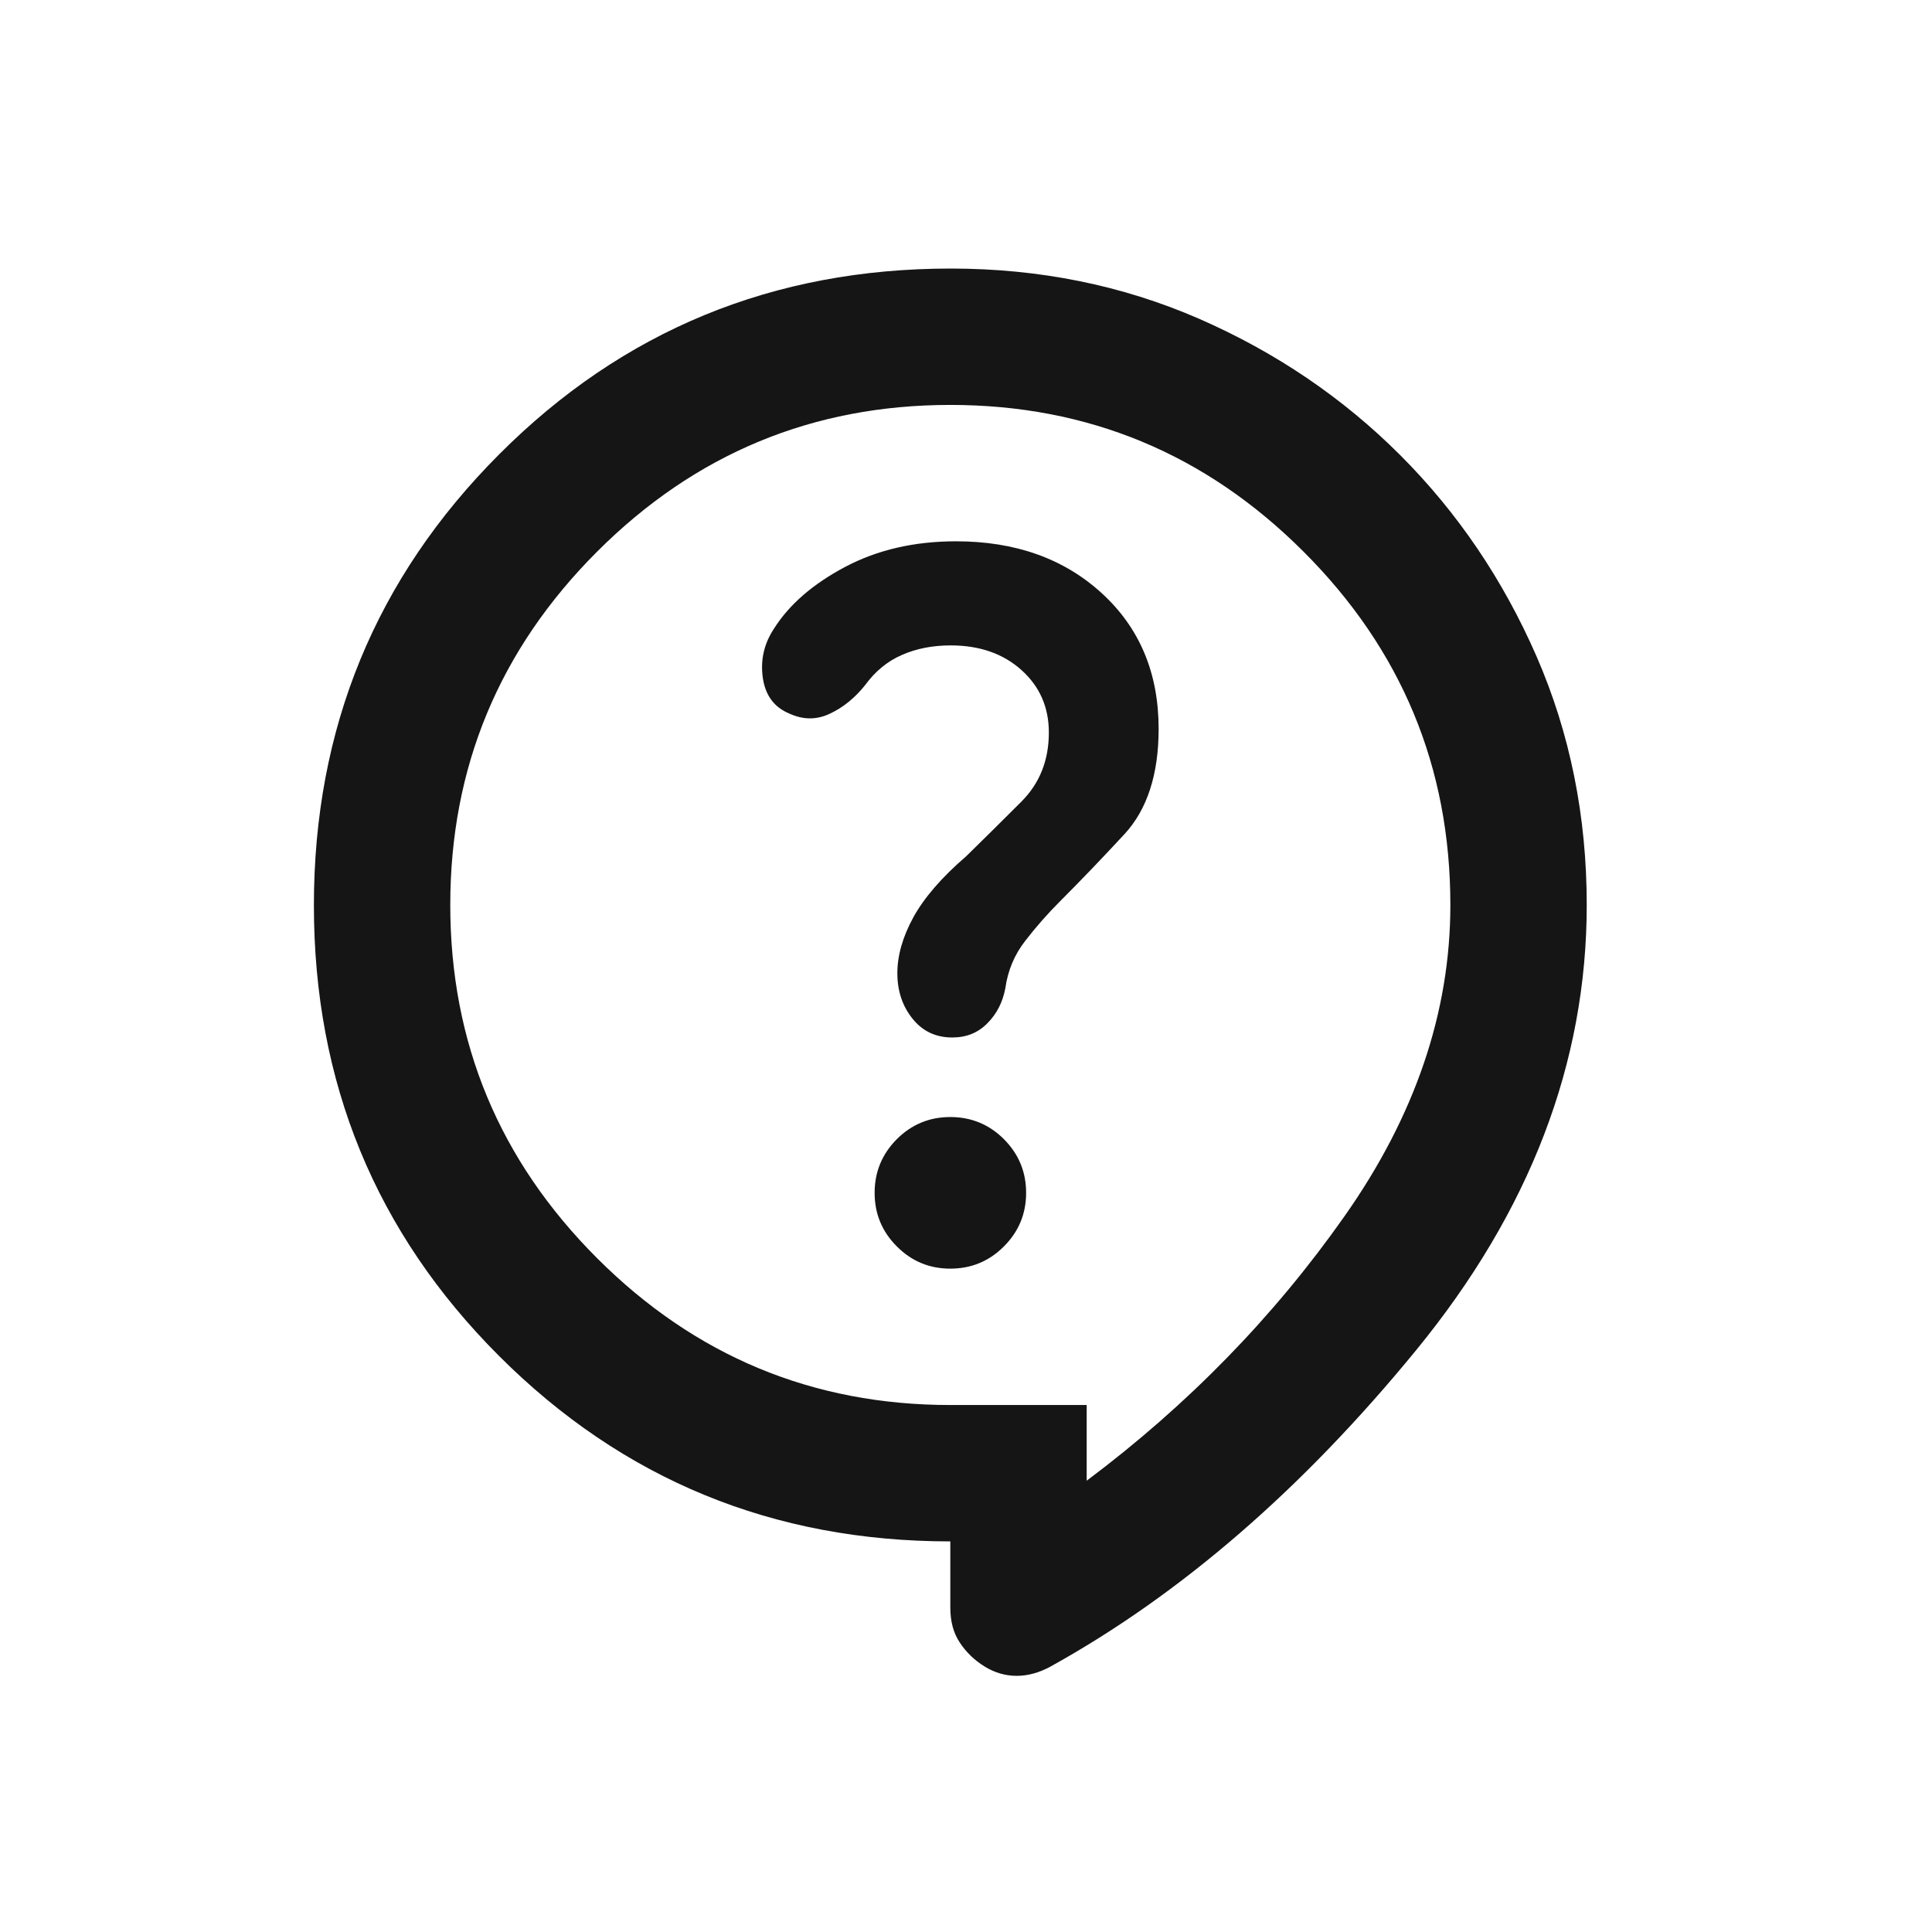 <svg width="17" height="17" viewBox="0 0 17 17" fill="none" xmlns="http://www.w3.org/2000/svg">
<mask id="mask0_63_517" style="mask-type:alpha" maskUnits="userSpaceOnUse" x="0" y="0" width="17" height="17">
<rect x="0.362" y="0.763" width="16" height="16" fill="#D9D9D9"/>
</mask>
<g mask="url(#mask0_63_517)">
<path d="M8.362 13.563C6.803 13.563 5.48 13.019 4.393 11.933C3.306 10.847 2.762 9.525 2.762 7.966C2.762 6.408 3.306 5.085 4.394 3.996C5.481 2.907 6.805 2.363 8.365 2.363C9.145 2.363 9.873 2.51 10.549 2.804C11.224 3.099 11.815 3.499 12.32 4.004C12.826 4.51 13.226 5.101 13.521 5.777C13.815 6.453 13.962 7.182 13.962 7.963C13.962 9.351 13.462 10.657 12.462 11.879C11.462 13.101 10.39 14.029 9.246 14.663C9.146 14.718 9.046 14.746 8.946 14.746C8.846 14.746 8.751 14.718 8.662 14.663C8.573 14.607 8.501 14.538 8.446 14.454C8.39 14.371 8.362 14.268 8.362 14.146V13.563ZM9.562 13.029C10.451 12.363 11.207 11.588 11.829 10.704C12.451 9.821 12.762 8.907 12.762 7.963C12.762 6.751 12.332 5.715 11.47 4.854C10.609 3.993 9.573 3.563 8.362 3.563C7.151 3.563 6.115 3.993 5.254 4.854C4.393 5.715 3.962 6.751 3.962 7.963C3.962 9.174 4.393 10.21 5.254 11.071C6.115 11.932 7.151 12.363 8.362 12.363H9.562V13.029ZM8.362 11.163C8.546 11.163 8.704 11.098 8.834 10.967C8.964 10.837 9.029 10.68 9.029 10.496C9.029 10.312 8.964 10.155 8.834 10.024C8.704 9.894 8.546 9.829 8.362 9.829C8.178 9.829 8.021 9.894 7.891 10.024C7.761 10.155 7.696 10.312 7.696 10.496C7.696 10.68 7.761 10.837 7.891 10.967C8.021 11.098 8.178 11.163 8.362 11.163ZM6.946 6.279C7.068 6.335 7.187 6.335 7.304 6.279C7.421 6.224 7.523 6.14 7.612 6.029C7.701 5.907 7.809 5.818 7.936 5.763C8.063 5.707 8.206 5.679 8.365 5.679C8.619 5.679 8.826 5.751 8.987 5.895C9.148 6.039 9.229 6.222 9.229 6.446C9.229 6.69 9.148 6.893 8.987 7.054C8.826 7.215 8.664 7.376 8.501 7.535C8.286 7.72 8.132 7.899 8.037 8.071C7.943 8.243 7.896 8.407 7.896 8.563C7.896 8.719 7.94 8.852 8.029 8.963C8.118 9.074 8.234 9.129 8.379 9.129C8.503 9.129 8.606 9.088 8.688 9.004C8.771 8.921 8.823 8.818 8.846 8.696C8.868 8.54 8.926 8.401 9.021 8.279C9.115 8.157 9.218 8.04 9.329 7.929C9.507 7.751 9.696 7.554 9.896 7.338C10.095 7.121 10.195 6.813 10.195 6.413C10.195 5.924 10.029 5.526 9.696 5.221C9.362 4.915 8.934 4.763 8.412 4.763C8.046 4.763 7.721 4.838 7.437 4.988C7.154 5.138 6.946 5.318 6.812 5.529C6.723 5.663 6.69 5.807 6.712 5.963C6.734 6.118 6.812 6.224 6.946 6.279Z" fill="#151515"/>
</g>
</svg>
